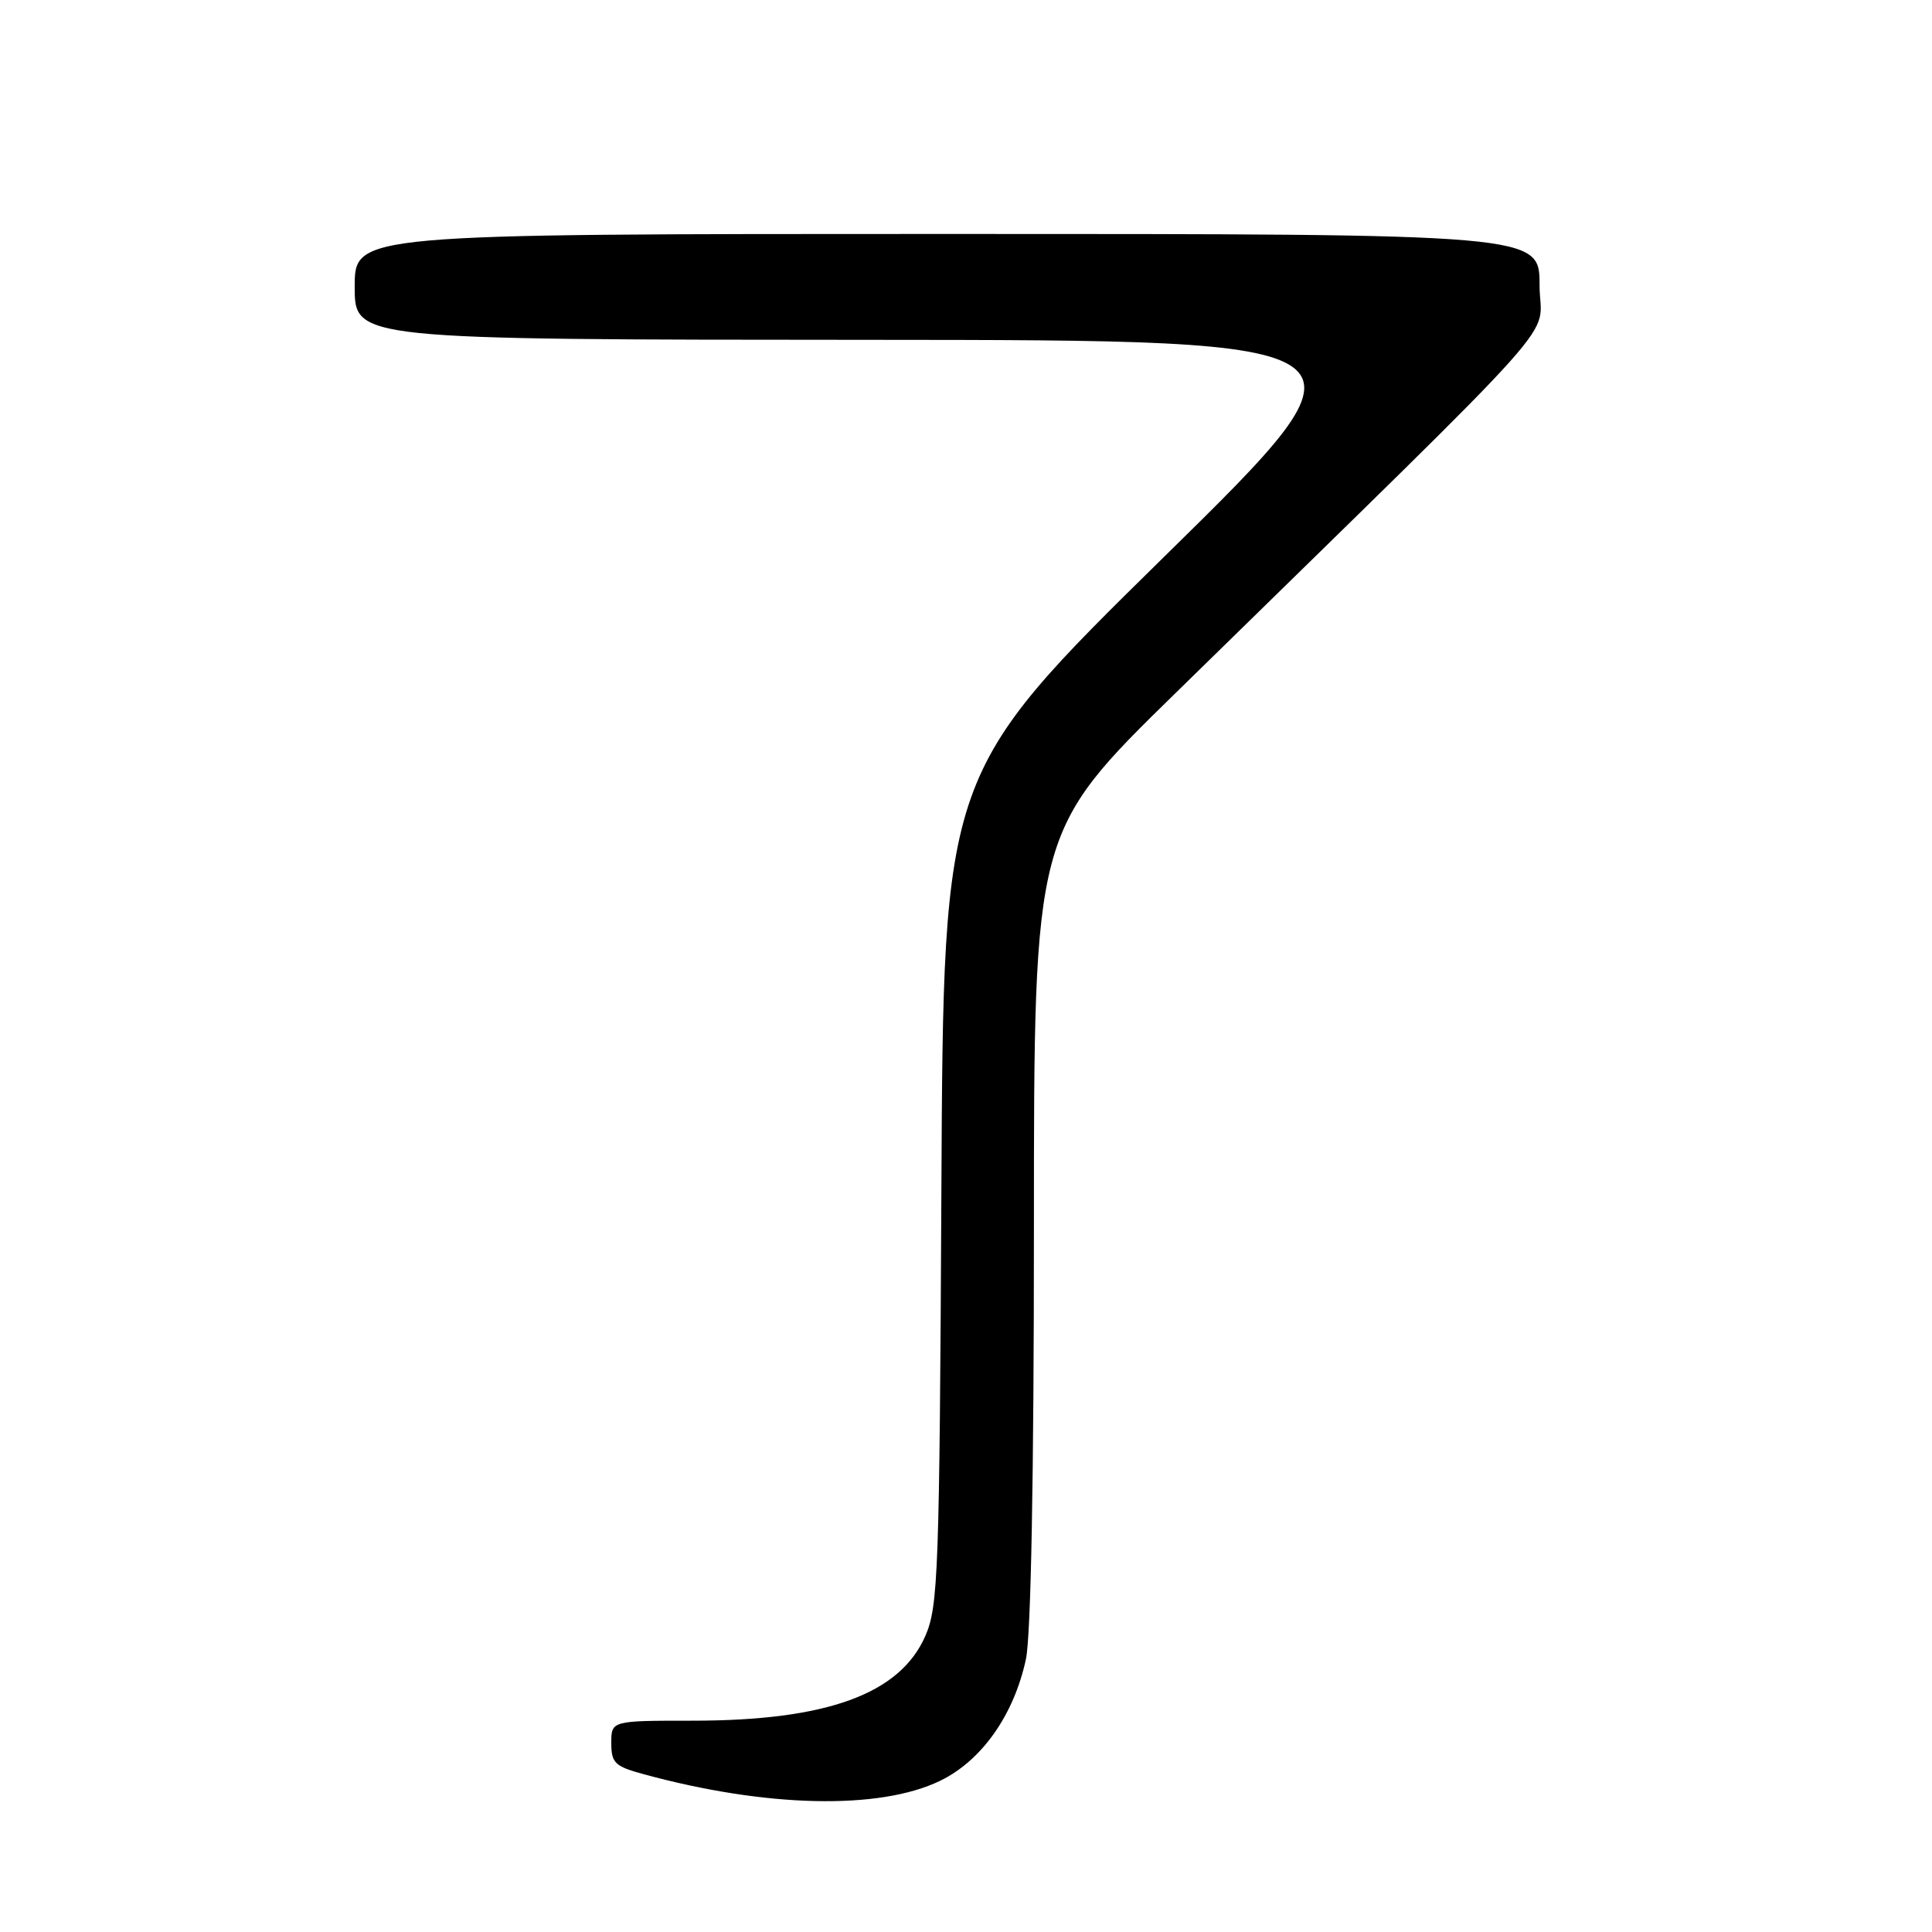 <?xml version="1.0" encoding="UTF-8" standalone="no"?>
<!DOCTYPE svg PUBLIC "-//W3C//DTD SVG 1.1//EN" "http://www.w3.org/Graphics/SVG/1.1/DTD/svg11.dtd" >
<svg xmlns="http://www.w3.org/2000/svg" xmlns:xlink="http://www.w3.org/1999/xlink" version="1.1" viewBox="0 0 256 256">
 <g >
 <path fill="currentColor"
d=" M 124.56 235.97 C 130.08 233.30 134.35 227.25 135.94 219.85 C 136.61 216.72 137.00 195.71 137.00 162.55 C 137.00 110.19 137.00 110.19 155.75 91.85 C 209.51 39.24 204.00 45.42 204.00 37.79 C 204.00 31.00 204.00 31.00 125.50 31.00 C 47.00 31.00 47.00 31.00 47.00 38.00 C 47.00 45.00 47.00 45.00 115.25 45.03 C 183.50 45.07 183.50 45.07 154.25 73.78 C 125.01 102.50 125.01 102.50 124.74 157.50 C 124.49 208.27 124.32 212.83 122.63 216.73 C 119.28 224.46 109.59 228.00 91.79 228.00 C 81.00 228.00 81.00 228.00 81.00 230.96 C 81.00 233.60 81.47 234.05 85.25 235.08 C 101.49 239.52 116.53 239.86 124.56 235.97 Z "/>
</g>
</svg>